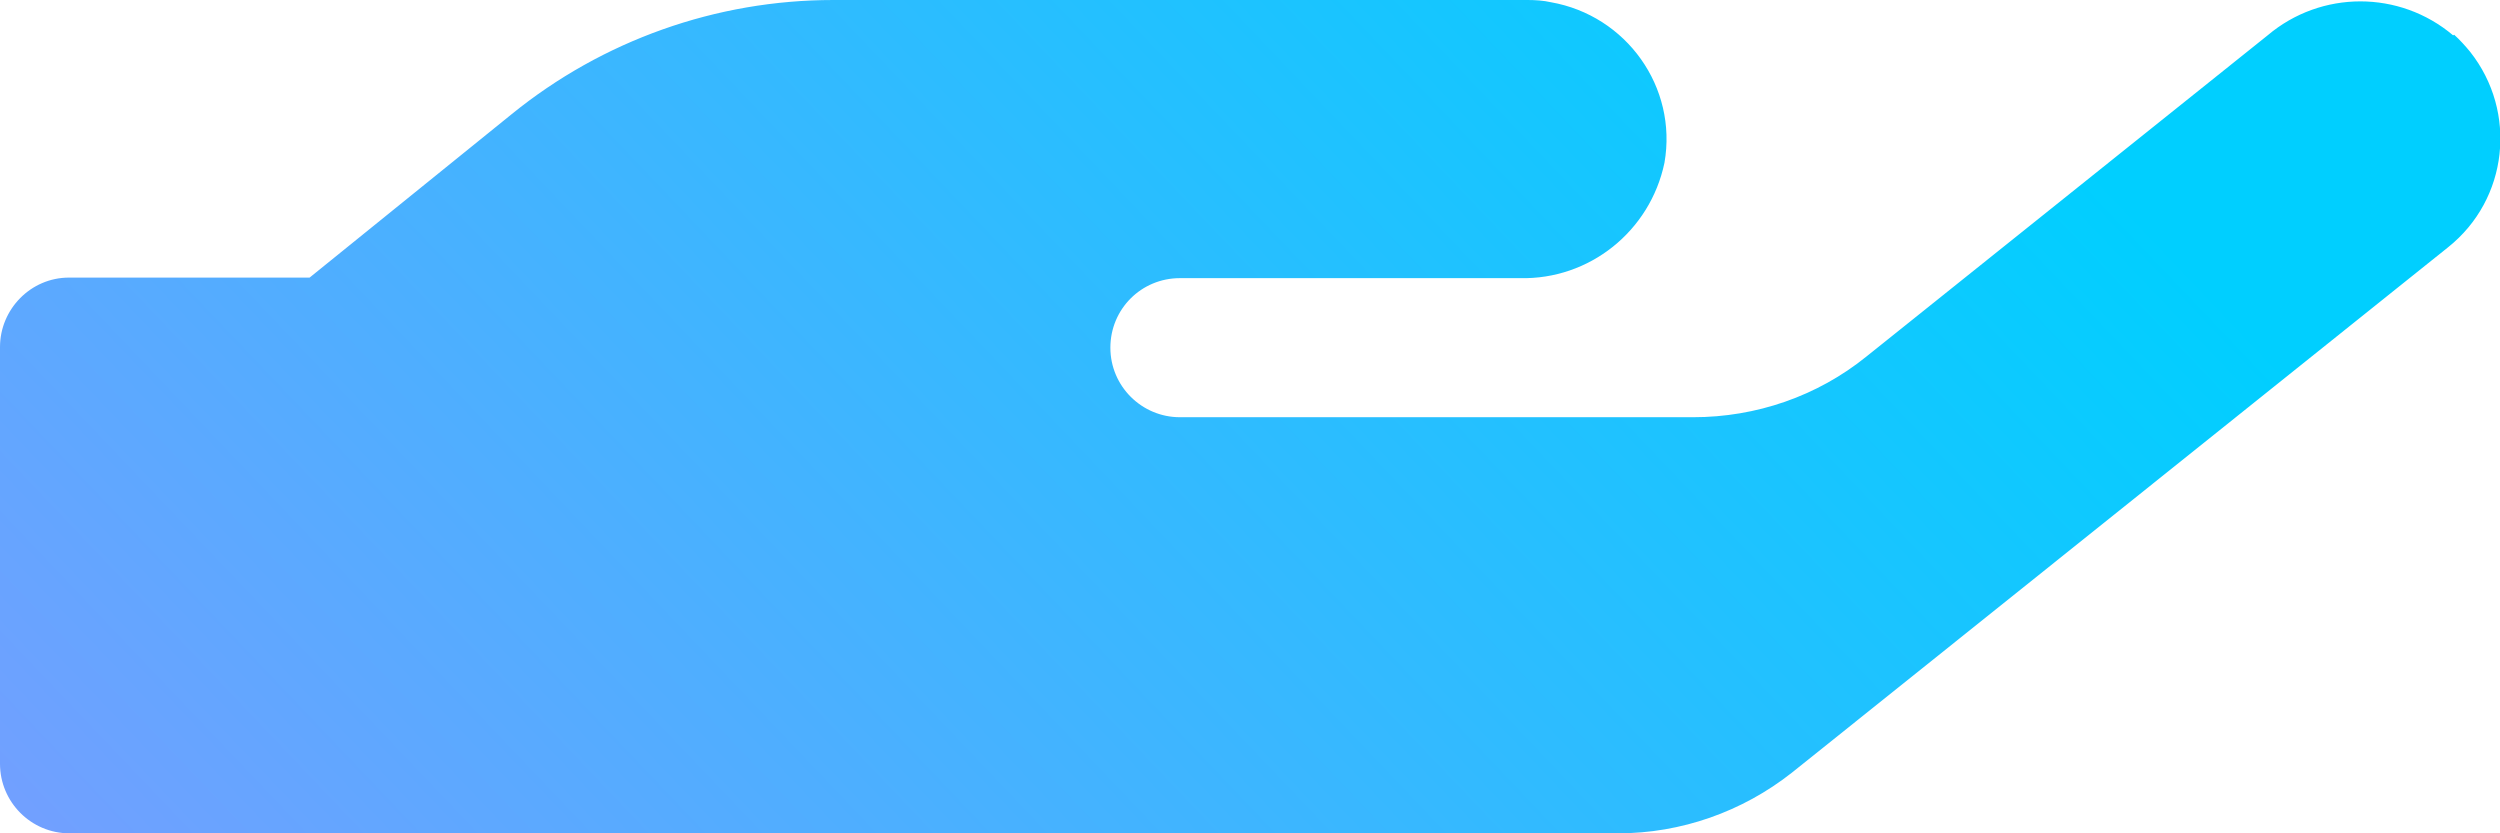 <?xml version="1.0" encoding="UTF-8"?><svg id="Layer_2" xmlns="http://www.w3.org/2000/svg" xmlns:xlink="http://www.w3.org/1999/xlink" viewBox="0 0 45.3 15.1"><defs><style>.cls-1{fill:url(#linear-gradient);}</style><linearGradient id="linear-gradient" x1="-7.51" y1="33.38" x2="31.5" y2="-3.75" gradientUnits="userSpaceOnUse"><stop offset="0" stop-color="#ad87ff"/><stop offset="1" stop-color="#00cfff"/></linearGradient></defs><g id="Layer_1-2"><path id="Icon_awesome-hand-holding" class="cls-1" d="m44.45.64c-.97-.82-2.39-.82-3.36,0l-7.27,5.82c-.89.72-2,1.1-3.14,1.1h-9.3c-.69,0-1.26-.56-1.26-1.26s.56-1.26,1.26-1.26h6.16c1.26.03,2.36-.85,2.62-2.09.24-1.37-.69-2.67-2.06-2.91C27.97.01,27.82,0,27.68,0h-12.58c-2.12,0-4.18.73-5.83,2.07l-3.66,2.96H1.25c-.69,0-1.25.57-1.25,1.26v7.55c0,.69.56,1.26,1.26,1.26h28.06c1.14,0,2.25-.39,3.15-1.1l11.89-9.52c1.09-.87,1.26-2.45.4-3.54-.09-.11-.19-.22-.29-.31Z"/></g></svg>